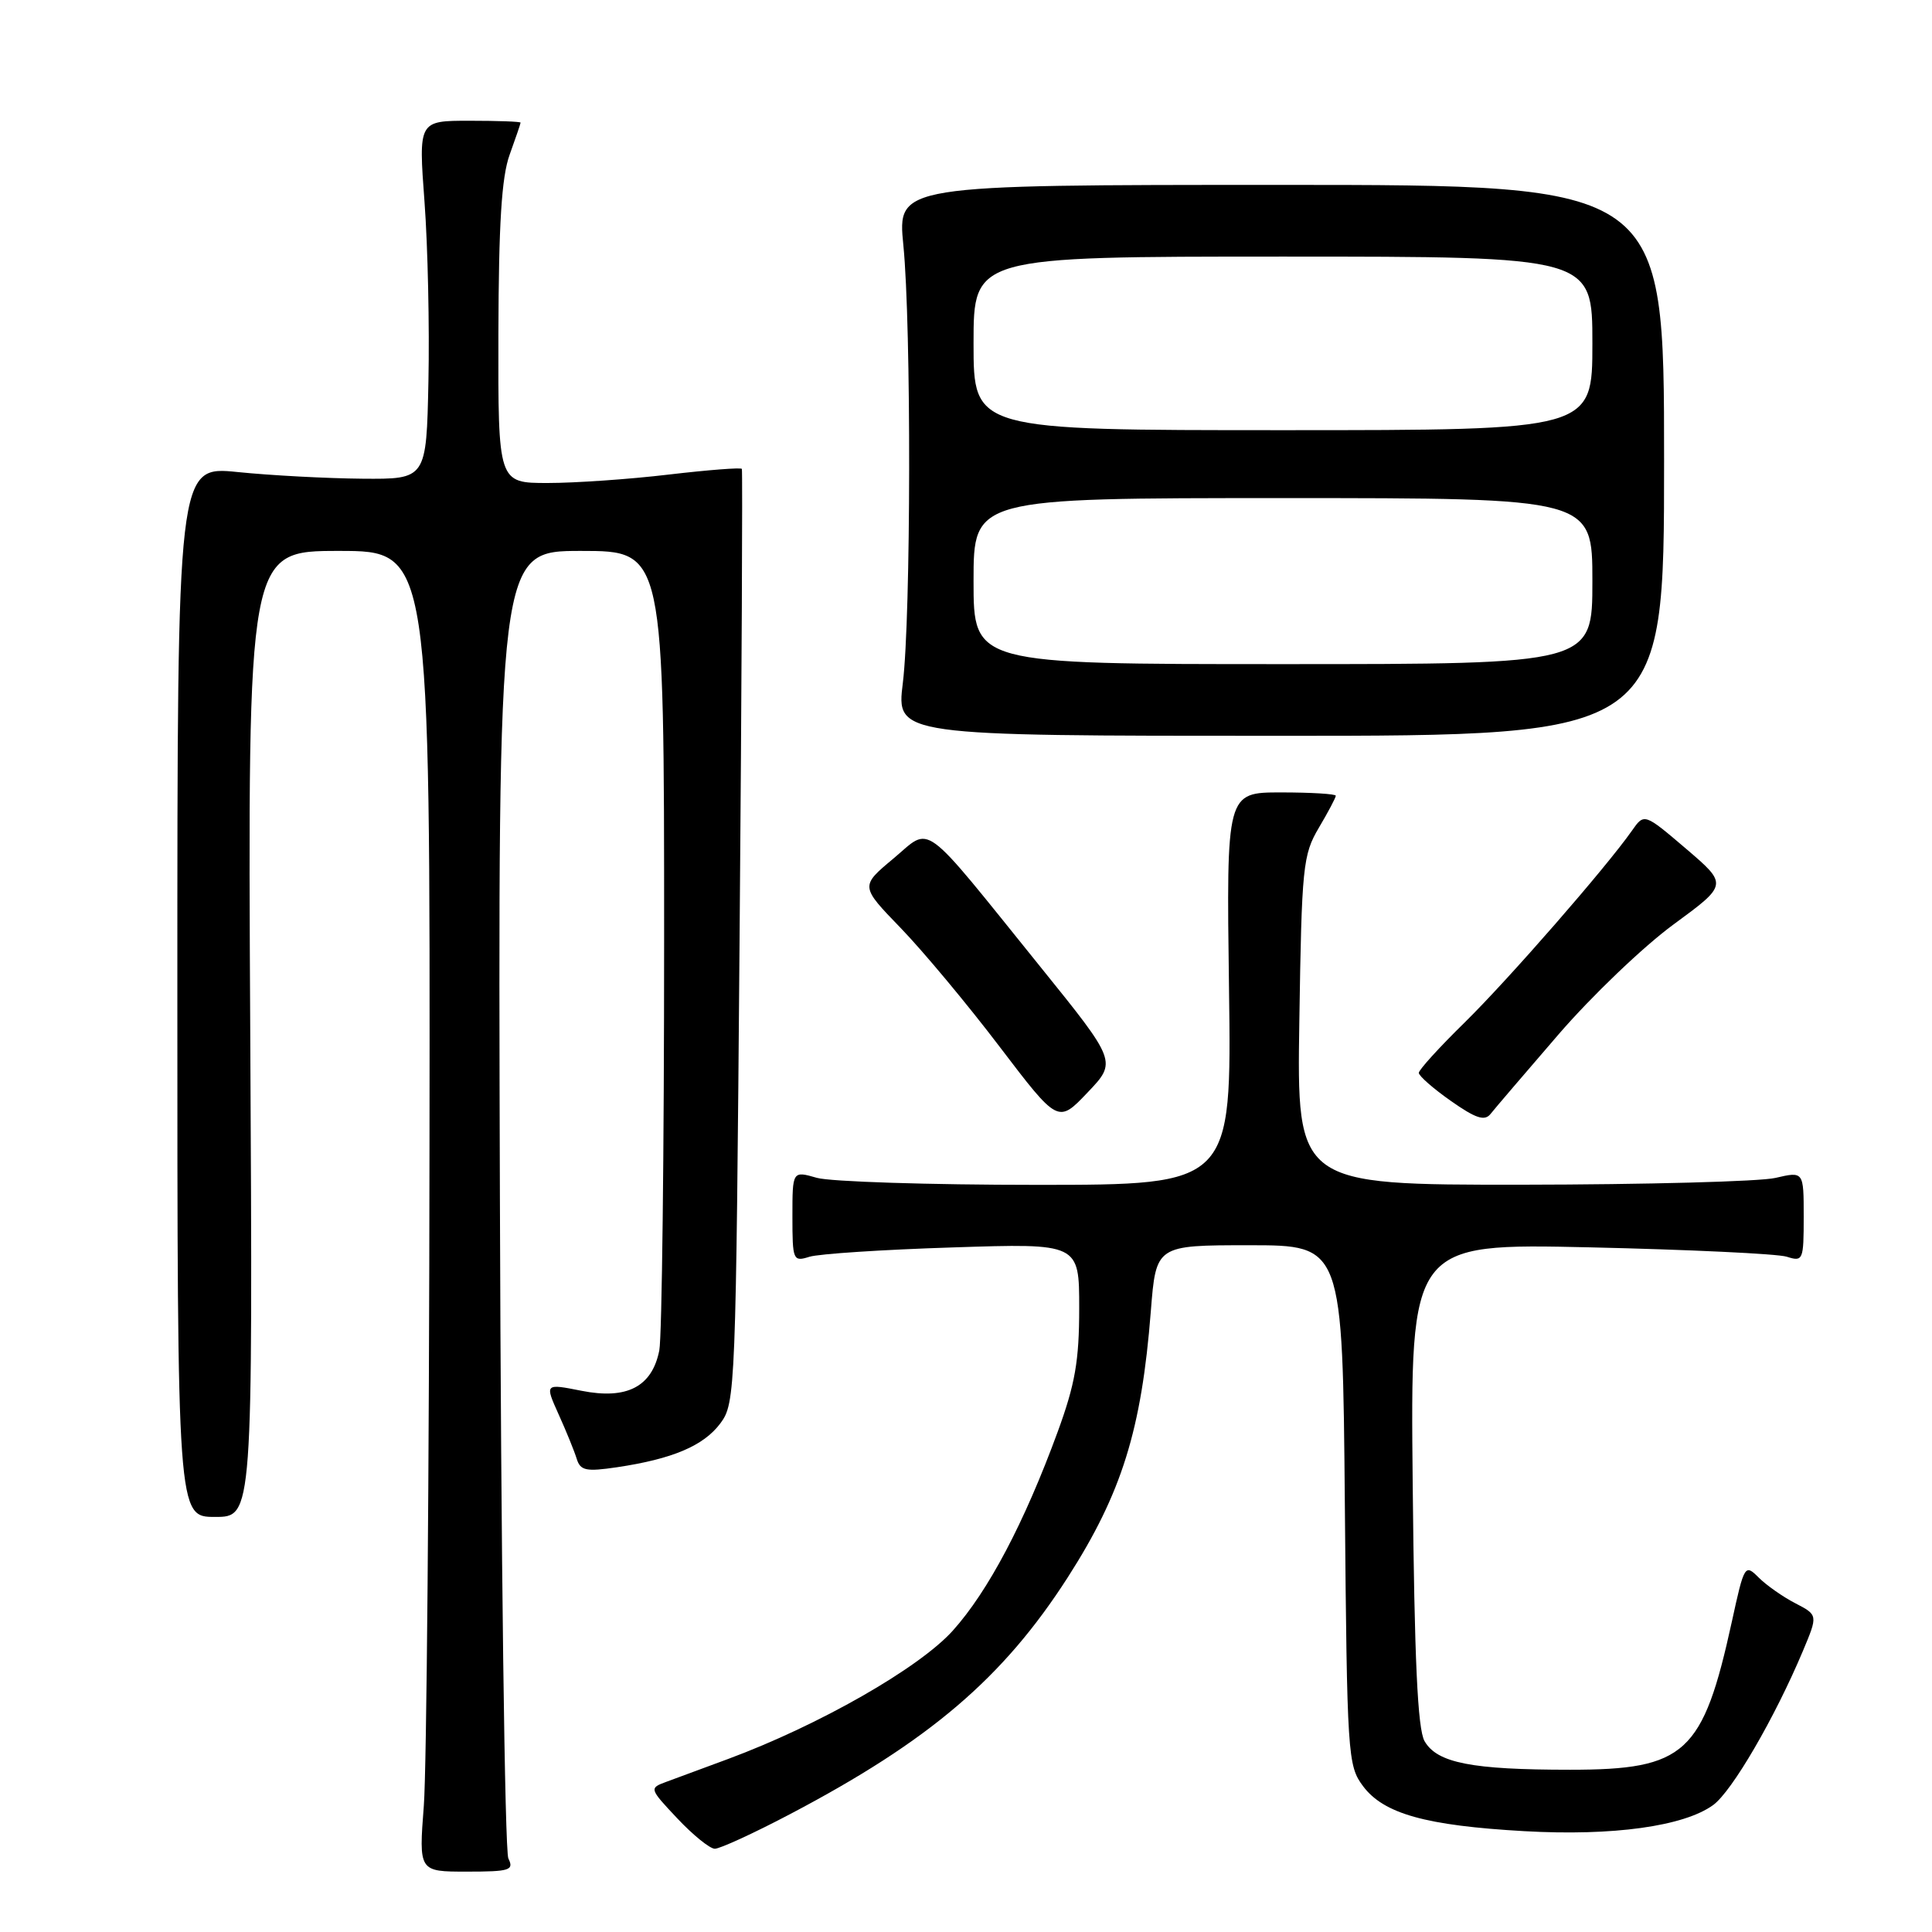 <?xml version="1.0" encoding="UTF-8" standalone="no"?>
<!DOCTYPE svg PUBLIC "-//W3C//DTD SVG 1.1//EN" "http://www.w3.org/Graphics/SVG/1.1/DTD/svg11.dtd" >
<svg xmlns="http://www.w3.org/2000/svg" xmlns:xlink="http://www.w3.org/1999/xlink" version="1.1" viewBox="0 0 256 256">
 <g >
 <path fill="currentColor"
d=" M 67.36 246.25 C 66.89 245.29 66.38 205.91 66.24 158.75 C 65.98 73.00 65.98 73.00 76.99 73.00 C 88.00 73.00 88.00 73.00 88.00 124.37 C 88.00 152.63 87.71 177.19 87.36 178.94 C 86.40 183.75 83.08 185.48 77.07 184.29 C 72.18 183.32 72.18 183.32 74.02 187.41 C 75.04 189.66 76.12 192.32 76.42 193.31 C 76.91 194.87 77.66 195.02 81.74 194.42 C 89.12 193.32 93.23 191.58 95.46 188.59 C 97.45 185.92 97.51 184.34 98.00 124.18 C 98.28 90.26 98.41 62.33 98.30 62.13 C 98.19 61.93 93.84 62.27 88.63 62.88 C 83.42 63.50 76.20 64.00 72.58 64.00 C 66.00 64.00 66.00 64.00 66.04 44.25 C 66.08 29.66 66.46 23.45 67.53 20.50 C 68.32 18.30 68.98 16.39 68.98 16.25 C 68.99 16.11 65.95 16.00 62.22 16.00 C 55.45 16.00 55.45 16.00 56.25 26.75 C 56.69 32.66 56.92 43.35 56.77 50.50 C 56.50 63.50 56.50 63.50 48.00 63.43 C 43.33 63.39 35.90 63.00 31.50 62.55 C 23.50 61.74 23.50 61.74 23.50 131.37 C 23.50 201.00 23.50 201.00 28.50 201.00 C 33.50 201.00 33.50 201.00 33.16 137.00 C 32.82 73.00 32.82 73.00 44.91 73.00 C 57.00 73.00 57.00 73.00 56.91 151.75 C 56.87 195.06 56.53 234.44 56.16 239.25 C 55.49 248.00 55.49 248.00 61.85 248.00 C 67.57 248.00 68.13 247.82 67.36 246.25 Z  M 104.71 240.37 C 123.19 230.65 132.92 222.35 141.49 209.00 C 148.64 197.85 151.26 189.46 152.49 173.75 C 153.18 165.00 153.18 165.00 165.54 165.00 C 177.90 165.00 177.90 165.00 178.20 199.43 C 178.49 232.58 178.58 233.96 180.60 236.66 C 183.34 240.34 188.94 241.90 202.00 242.64 C 213.71 243.30 223.11 242.00 227.00 239.18 C 229.50 237.36 235.15 227.66 238.90 218.75 C 240.89 214.00 240.89 214.00 237.89 212.44 C 236.24 211.59 234.05 210.05 233.03 209.03 C 231.21 207.21 231.12 207.35 229.49 214.83 C 225.65 232.38 223.34 234.50 208.04 234.50 C 195.00 234.50 190.42 233.60 188.76 230.71 C 187.84 229.09 187.42 219.96 187.19 196.62 C 186.87 164.75 186.87 164.75 210.69 165.28 C 223.78 165.58 235.51 166.13 236.75 166.52 C 238.91 167.21 239.00 167.00 239.00 161.22 C 239.00 155.21 239.00 155.21 235.25 156.08 C 233.19 156.56 218.07 156.96 201.67 156.98 C 171.83 157.00 171.83 157.00 172.17 135.25 C 172.48 114.81 172.64 113.27 174.75 109.69 C 175.99 107.60 177.00 105.69 177.00 105.44 C 177.00 105.20 173.74 105.00 169.75 105.00 C 162.50 105.00 162.50 105.00 162.85 131.00 C 163.20 157.00 163.20 157.00 137.34 157.00 C 123.12 157.00 110.03 156.58 108.24 156.07 C 105.00 155.14 105.00 155.14 105.00 161.19 C 105.00 167.00 105.09 167.21 107.25 166.53 C 108.49 166.14 117.04 165.58 126.25 165.29 C 143.00 164.74 143.00 164.74 143.00 173.34 C 143.00 180.31 142.46 183.41 140.15 189.72 C 135.73 201.78 130.94 210.85 126.25 216.07 C 121.78 221.04 108.51 228.61 96.46 233.08 C 93.18 234.29 89.48 235.66 88.24 236.12 C 86.02 236.94 86.04 237.01 89.74 240.94 C 91.81 243.14 94.04 244.95 94.71 244.97 C 95.37 244.98 99.87 242.92 104.71 240.37 Z  M 137.84 128.09 C 121.78 108.19 123.52 109.47 118.36 113.78 C 113.99 117.43 113.99 117.43 119.35 122.97 C 122.29 126.01 128.19 133.08 132.45 138.69 C 140.20 148.87 140.20 148.87 144.10 144.77 C 148.00 140.68 148.00 140.68 137.84 128.09 Z  M 206.50 137.08 C 210.90 131.98 217.75 125.43 221.73 122.51 C 228.96 117.21 228.96 117.21 223.42 112.47 C 217.87 107.74 217.87 107.74 216.24 110.07 C 212.80 114.97 199.91 129.75 194.09 135.47 C 190.74 138.75 188.00 141.76 188.00 142.16 C 188.00 142.56 189.91 144.24 192.25 145.88 C 195.55 148.20 196.72 148.58 197.50 147.61 C 198.05 146.91 202.10 142.18 206.50 137.08 Z  M 220.50 61.00 C 220.50 24.50 220.50 24.50 169.70 24.50 C 118.91 24.50 118.91 24.50 119.70 32.50 C 120.76 43.15 120.71 81.70 119.63 90.50 C 118.76 97.50 118.76 97.50 169.63 97.50 C 220.50 97.50 220.50 97.50 220.50 61.00 Z  M 129.00 77.00 C 129.00 66.00 129.00 66.00 170.00 66.00 C 211.00 66.00 211.00 66.00 211.00 77.00 C 211.00 88.00 211.00 88.00 170.00 88.00 C 129.00 88.00 129.00 88.00 129.00 77.00 Z  M 129.00 45.50 C 129.00 34.00 129.00 34.00 170.00 34.00 C 211.00 34.00 211.00 34.00 211.00 45.50 C 211.00 57.00 211.00 57.00 170.00 57.00 C 129.00 57.00 129.00 57.00 129.00 45.50 Z "/>
</g>
</svg>
